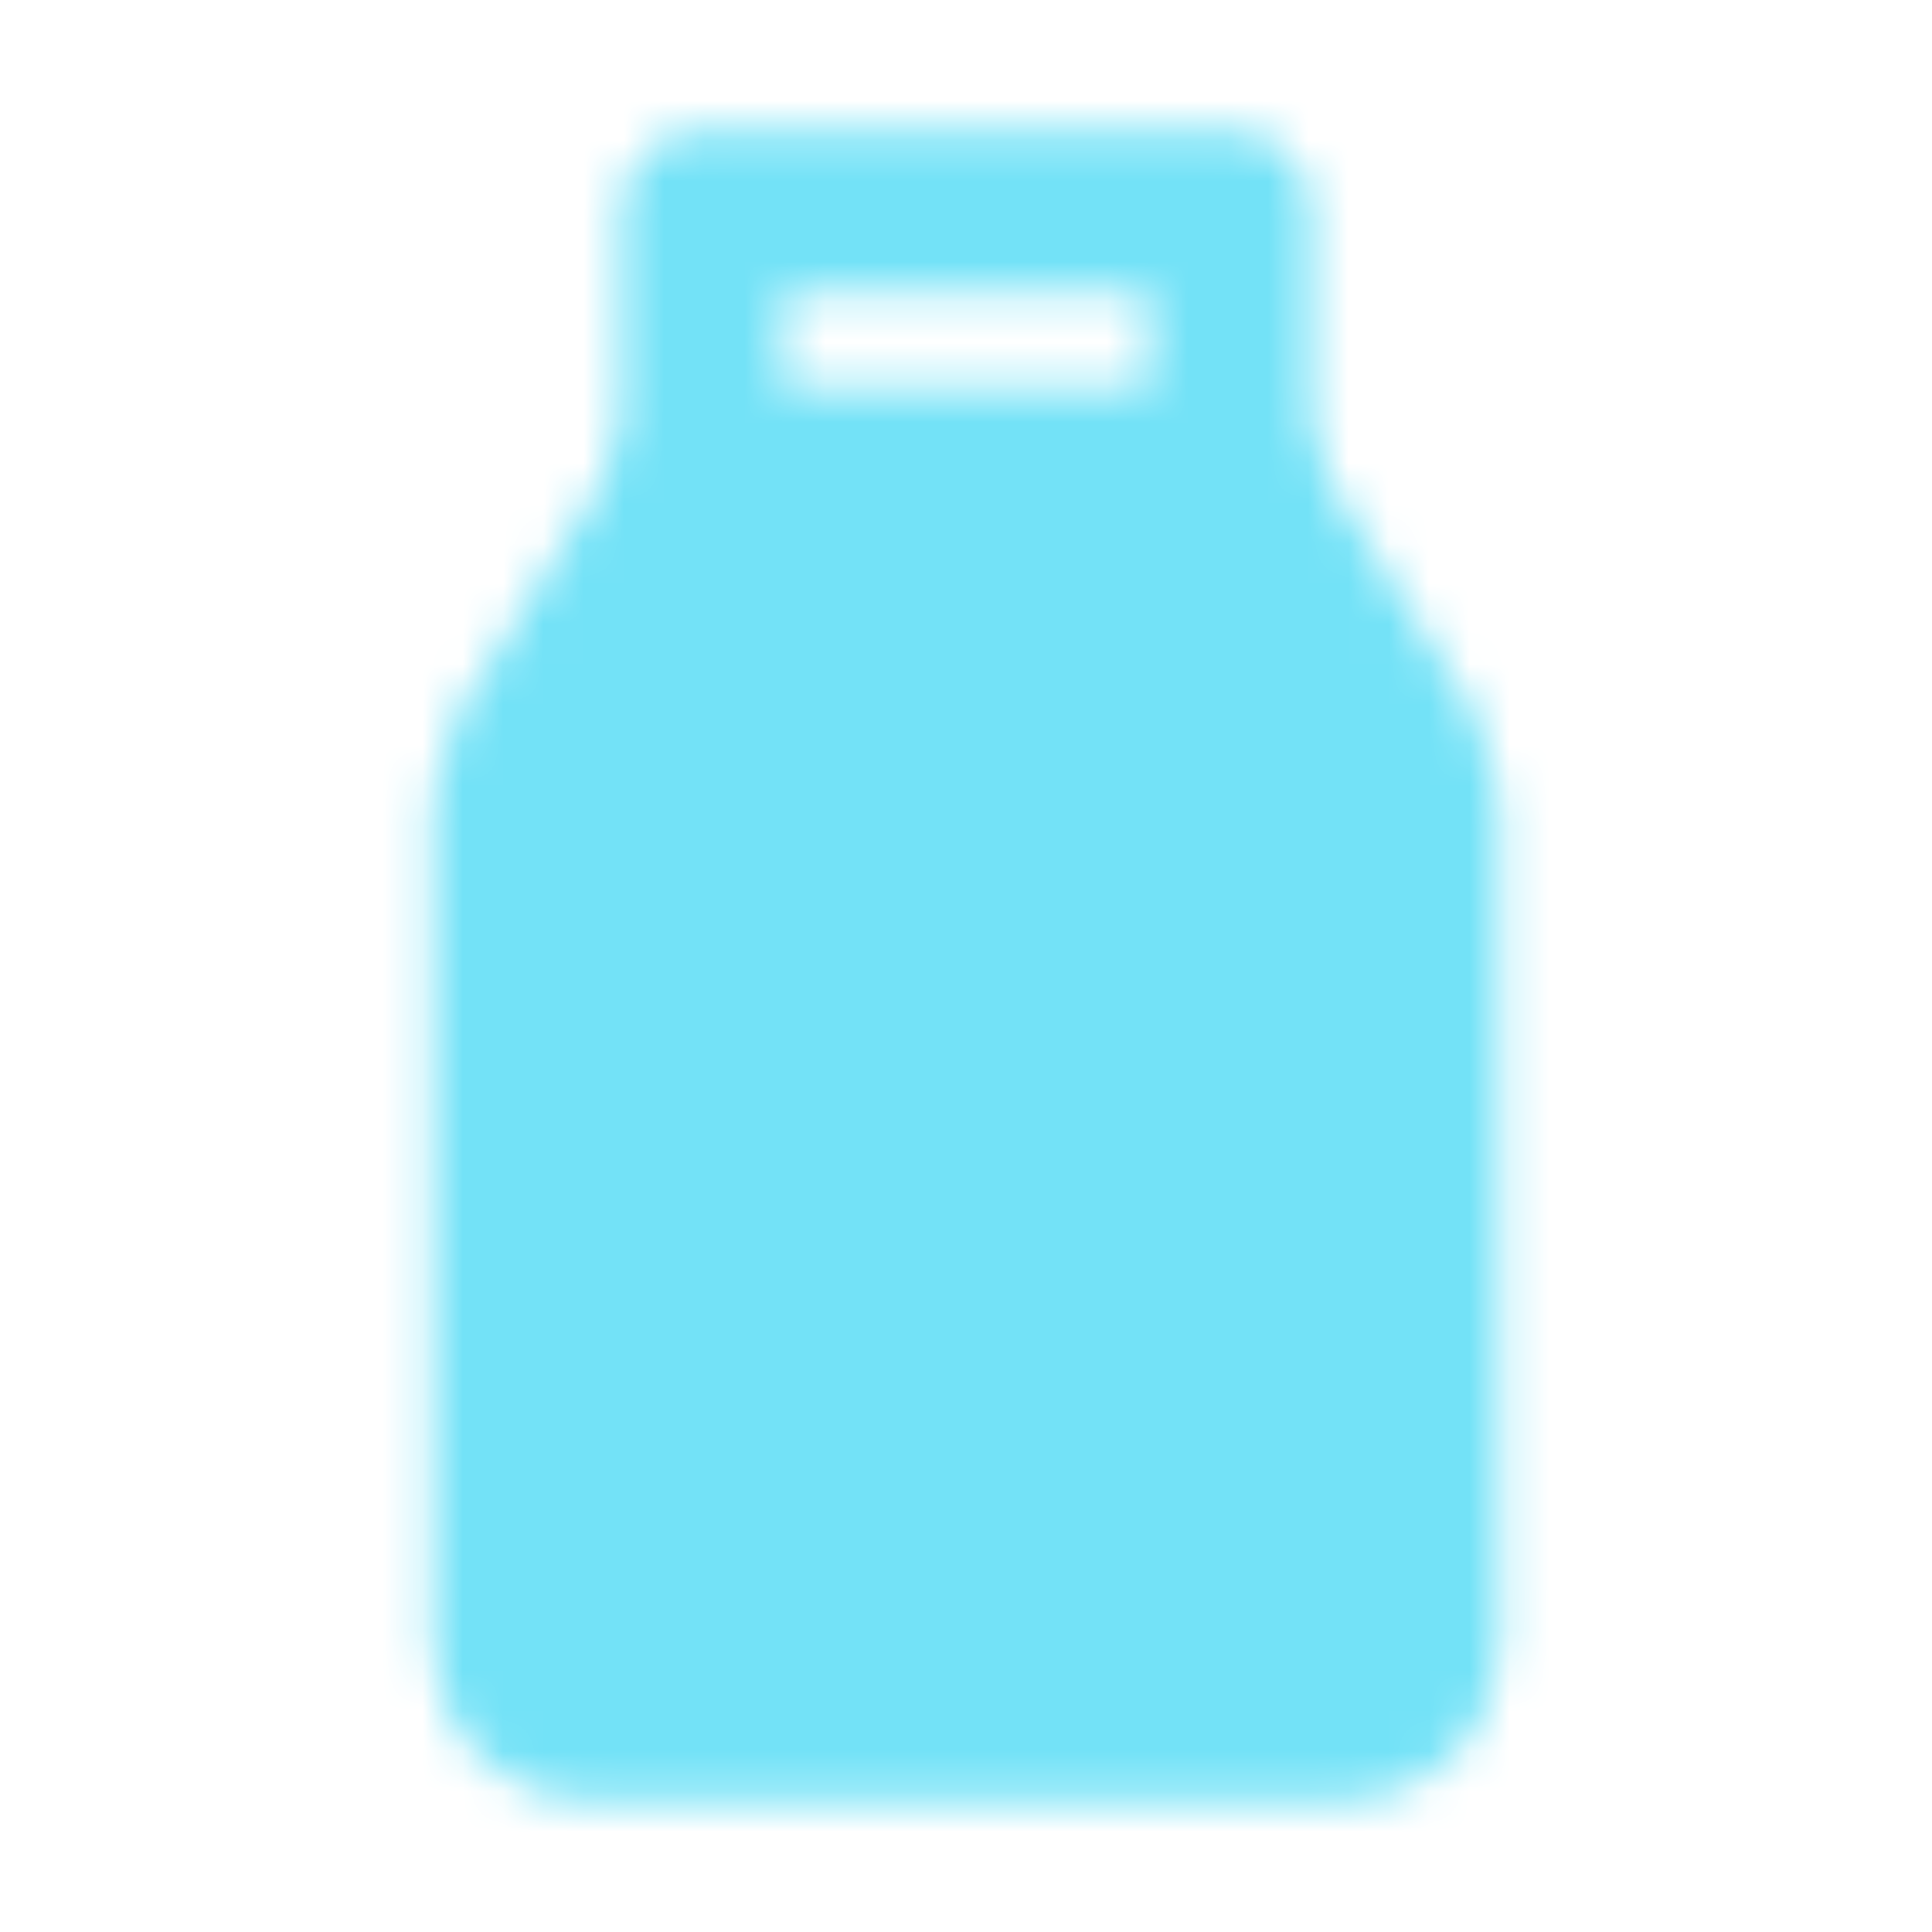 <svg width="48" height="48" viewBox="0 0 48 48" fill="none" xmlns="http://www.w3.org/2000/svg">
<g id="Icon">
<g id="Mask group">
<mask id="mask0_175_2495" style="mask-type:luminance" maskUnits="userSpaceOnUse" x="10" y="3" width="28" height="42">
<g id="Group">
<g id="Group_2">
<path id="Vector" d="M12.752 19.849C12.752 19.497 12.851 19.153 13.037 18.855L17.439 11.811H30.564L34.966 18.855C35.152 19.153 35.251 19.497 35.251 19.849V40.872C35.251 41.37 35.053 41.846 34.702 42.198C34.35 42.55 33.873 42.747 33.376 42.747H14.627C14.13 42.747 13.653 42.55 13.301 42.198C12.95 41.846 12.752 41.37 12.752 40.872V19.849Z" fill="white" stroke="white" stroke-width="4" stroke-linecap="round" stroke-linejoin="round"/>
<path id="Vector_2" d="M19.316 32.437V24L24.004 29.625L28.691 24V32.437" stroke="black" stroke-width="4" stroke-linecap="round" stroke-linejoin="round"/>
<path id="Vector_3" d="M17.438 5.25H30.562V11.812H17.438V5.25Z" stroke="white" stroke-width="4" stroke-linecap="round" stroke-linejoin="round"/>
</g>
</g>
</mask>
<g mask="url(#mask0_175_2495)">
<path id="Vector_4" d="M1.501 1.501H46.499V46.499H1.501V1.501Z" fill="#73E2F7"/>
</g>
</g>
</g>
</svg>
